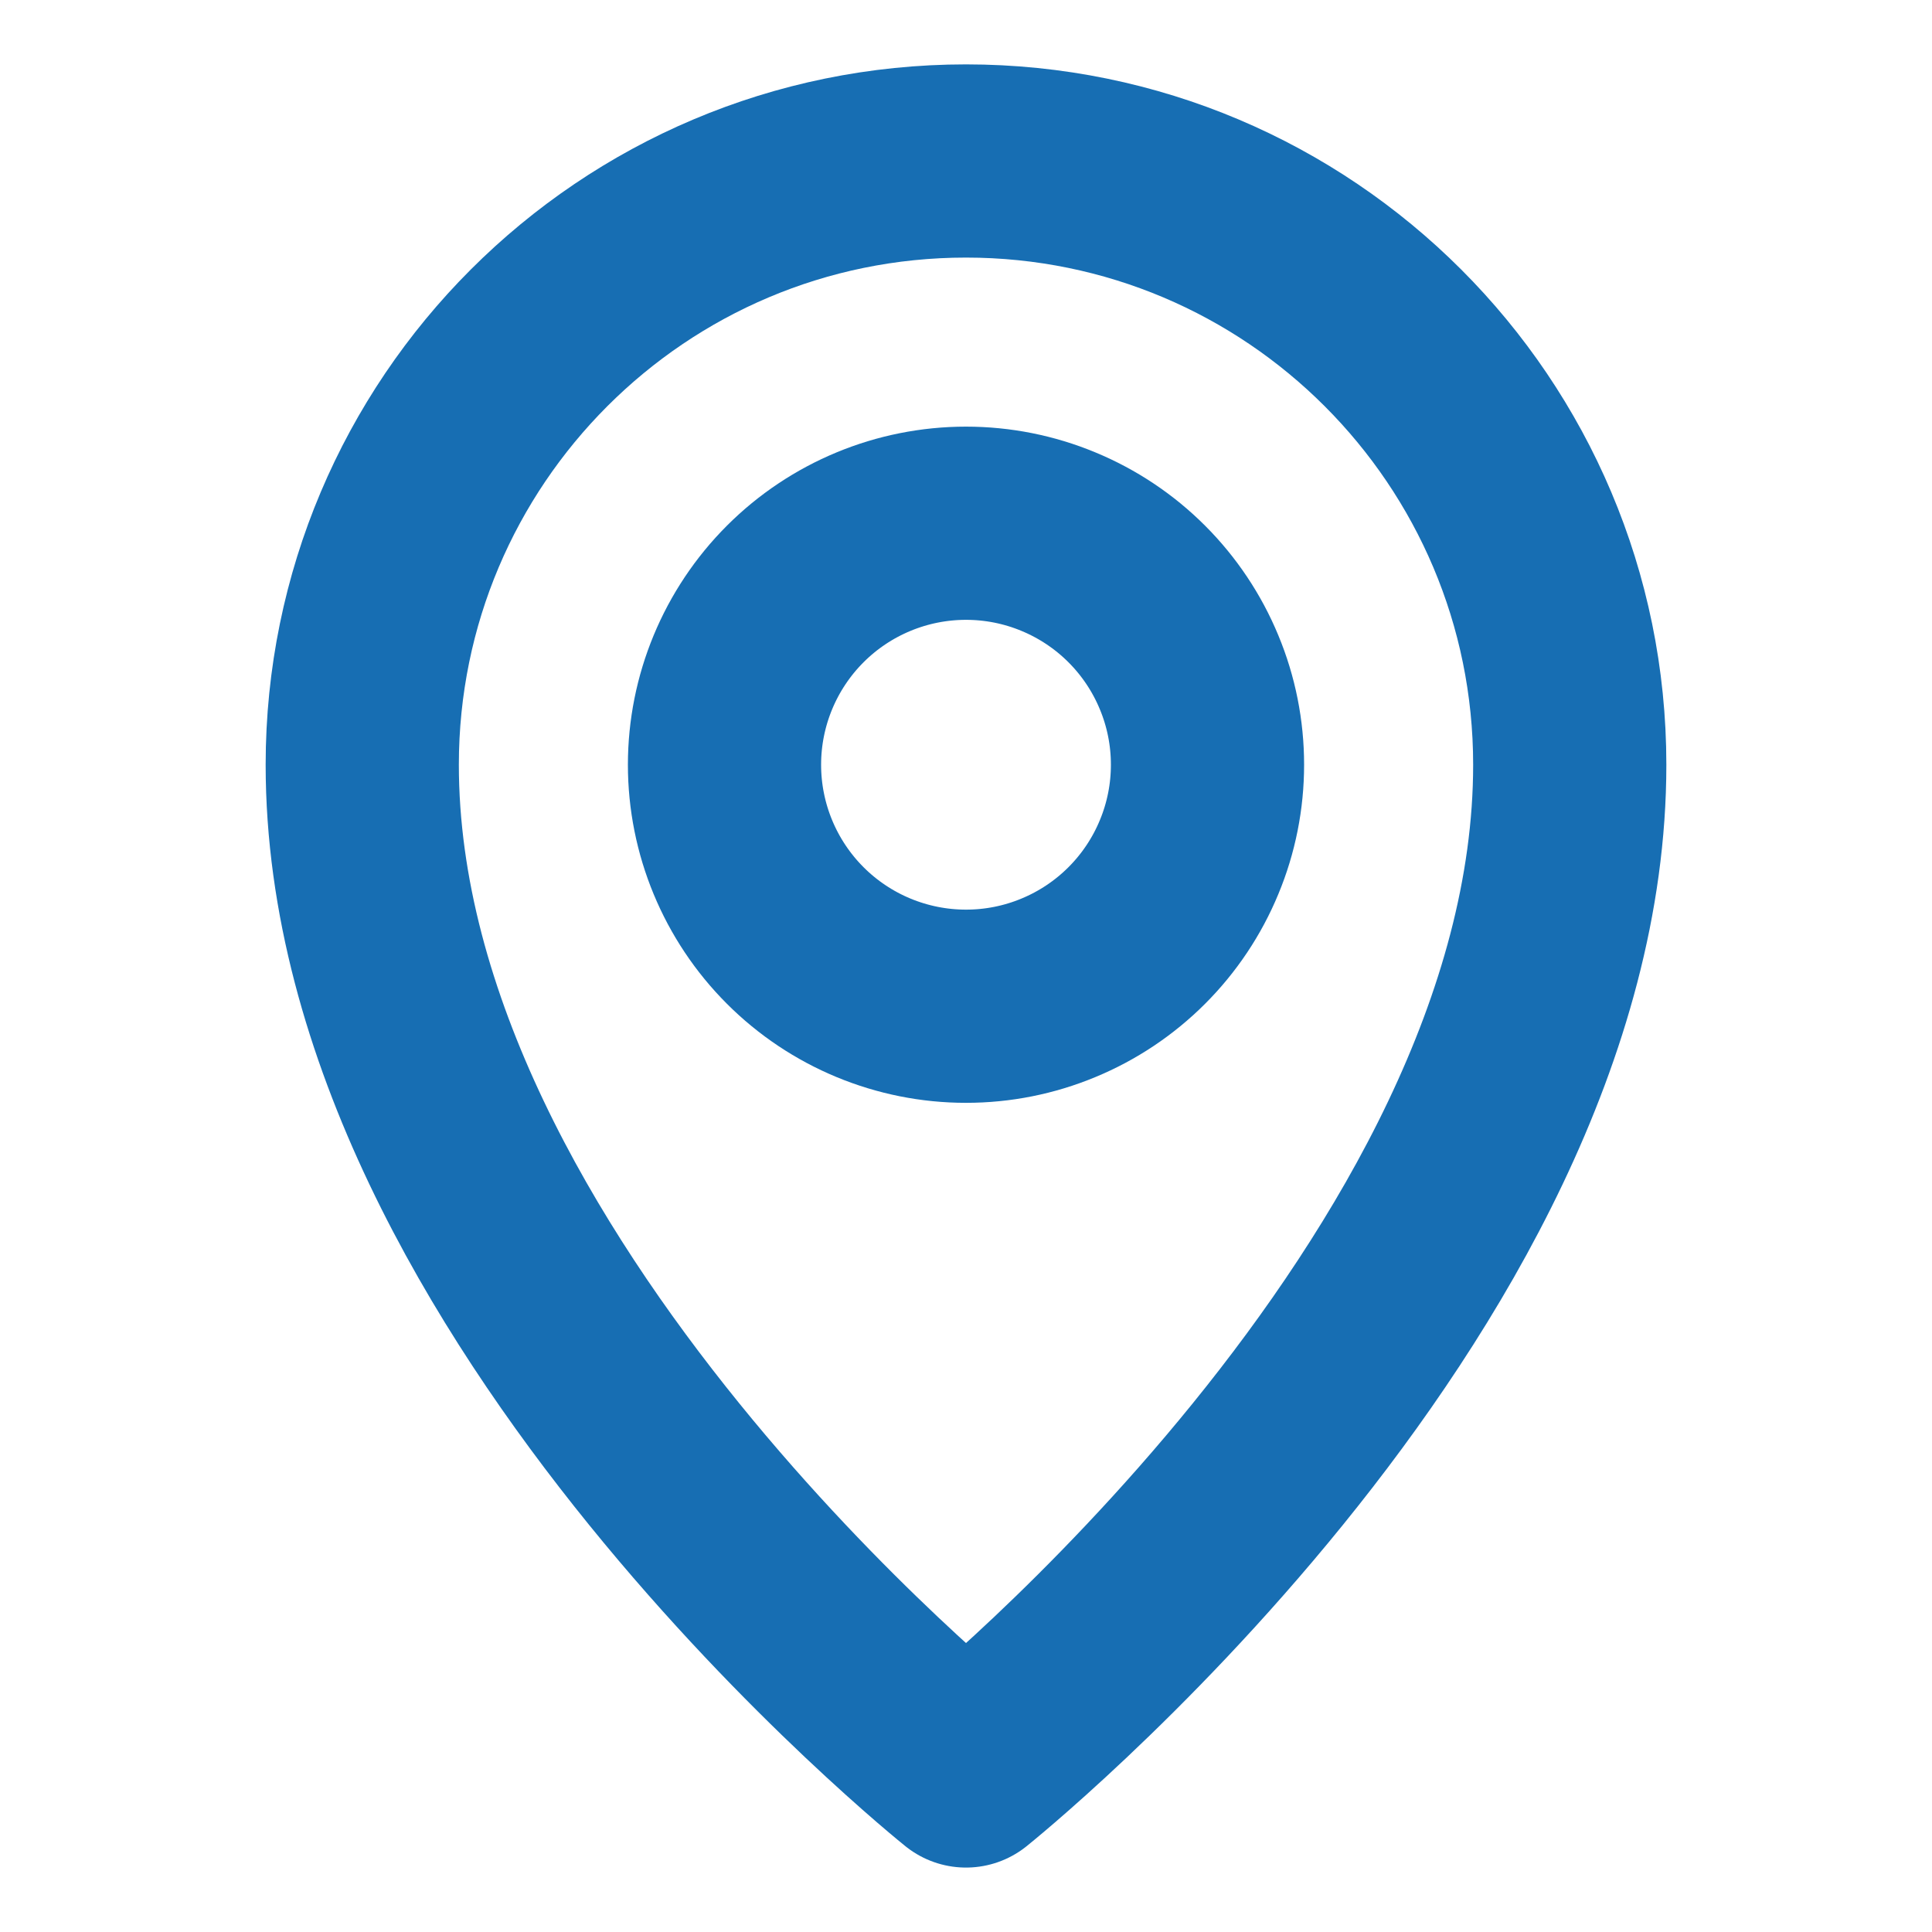 <svg width="40" height="40" viewBox="0 0 40 40" fill="none" xmlns="http://www.w3.org/2000/svg">
<path d="M20 36.666C20 36.666 32.5 26.666 32.5 15.833C32.5 8.93 26.903 3.333 20 3.333C13.097 3.333 7.5 8.93 7.5 15.833C7.5 26.666 20 36.666 20 36.666Z" stroke="#176EB3" stroke-width="4" stroke-linejoin="round"/>
<path d="M20 20.833C20.657 20.833 21.307 20.704 21.913 20.452C22.52 20.201 23.071 19.833 23.535 19.369C24 18.904 24.368 18.353 24.619 17.746C24.871 17.14 25 16.49 25 15.833C25 15.176 24.871 14.526 24.619 13.92C24.368 13.313 24 12.762 23.535 12.297C23.071 11.833 22.52 11.465 21.913 11.214C21.307 10.962 20.657 10.833 20 10.833C18.674 10.833 17.402 11.36 16.465 12.297C15.527 13.235 15 14.507 15 15.833C15 17.159 15.527 18.431 16.465 19.369C17.402 20.306 18.674 20.833 20 20.833Z" stroke="#176EB3" stroke-width="4" stroke-linejoin="round"/>
</svg>
